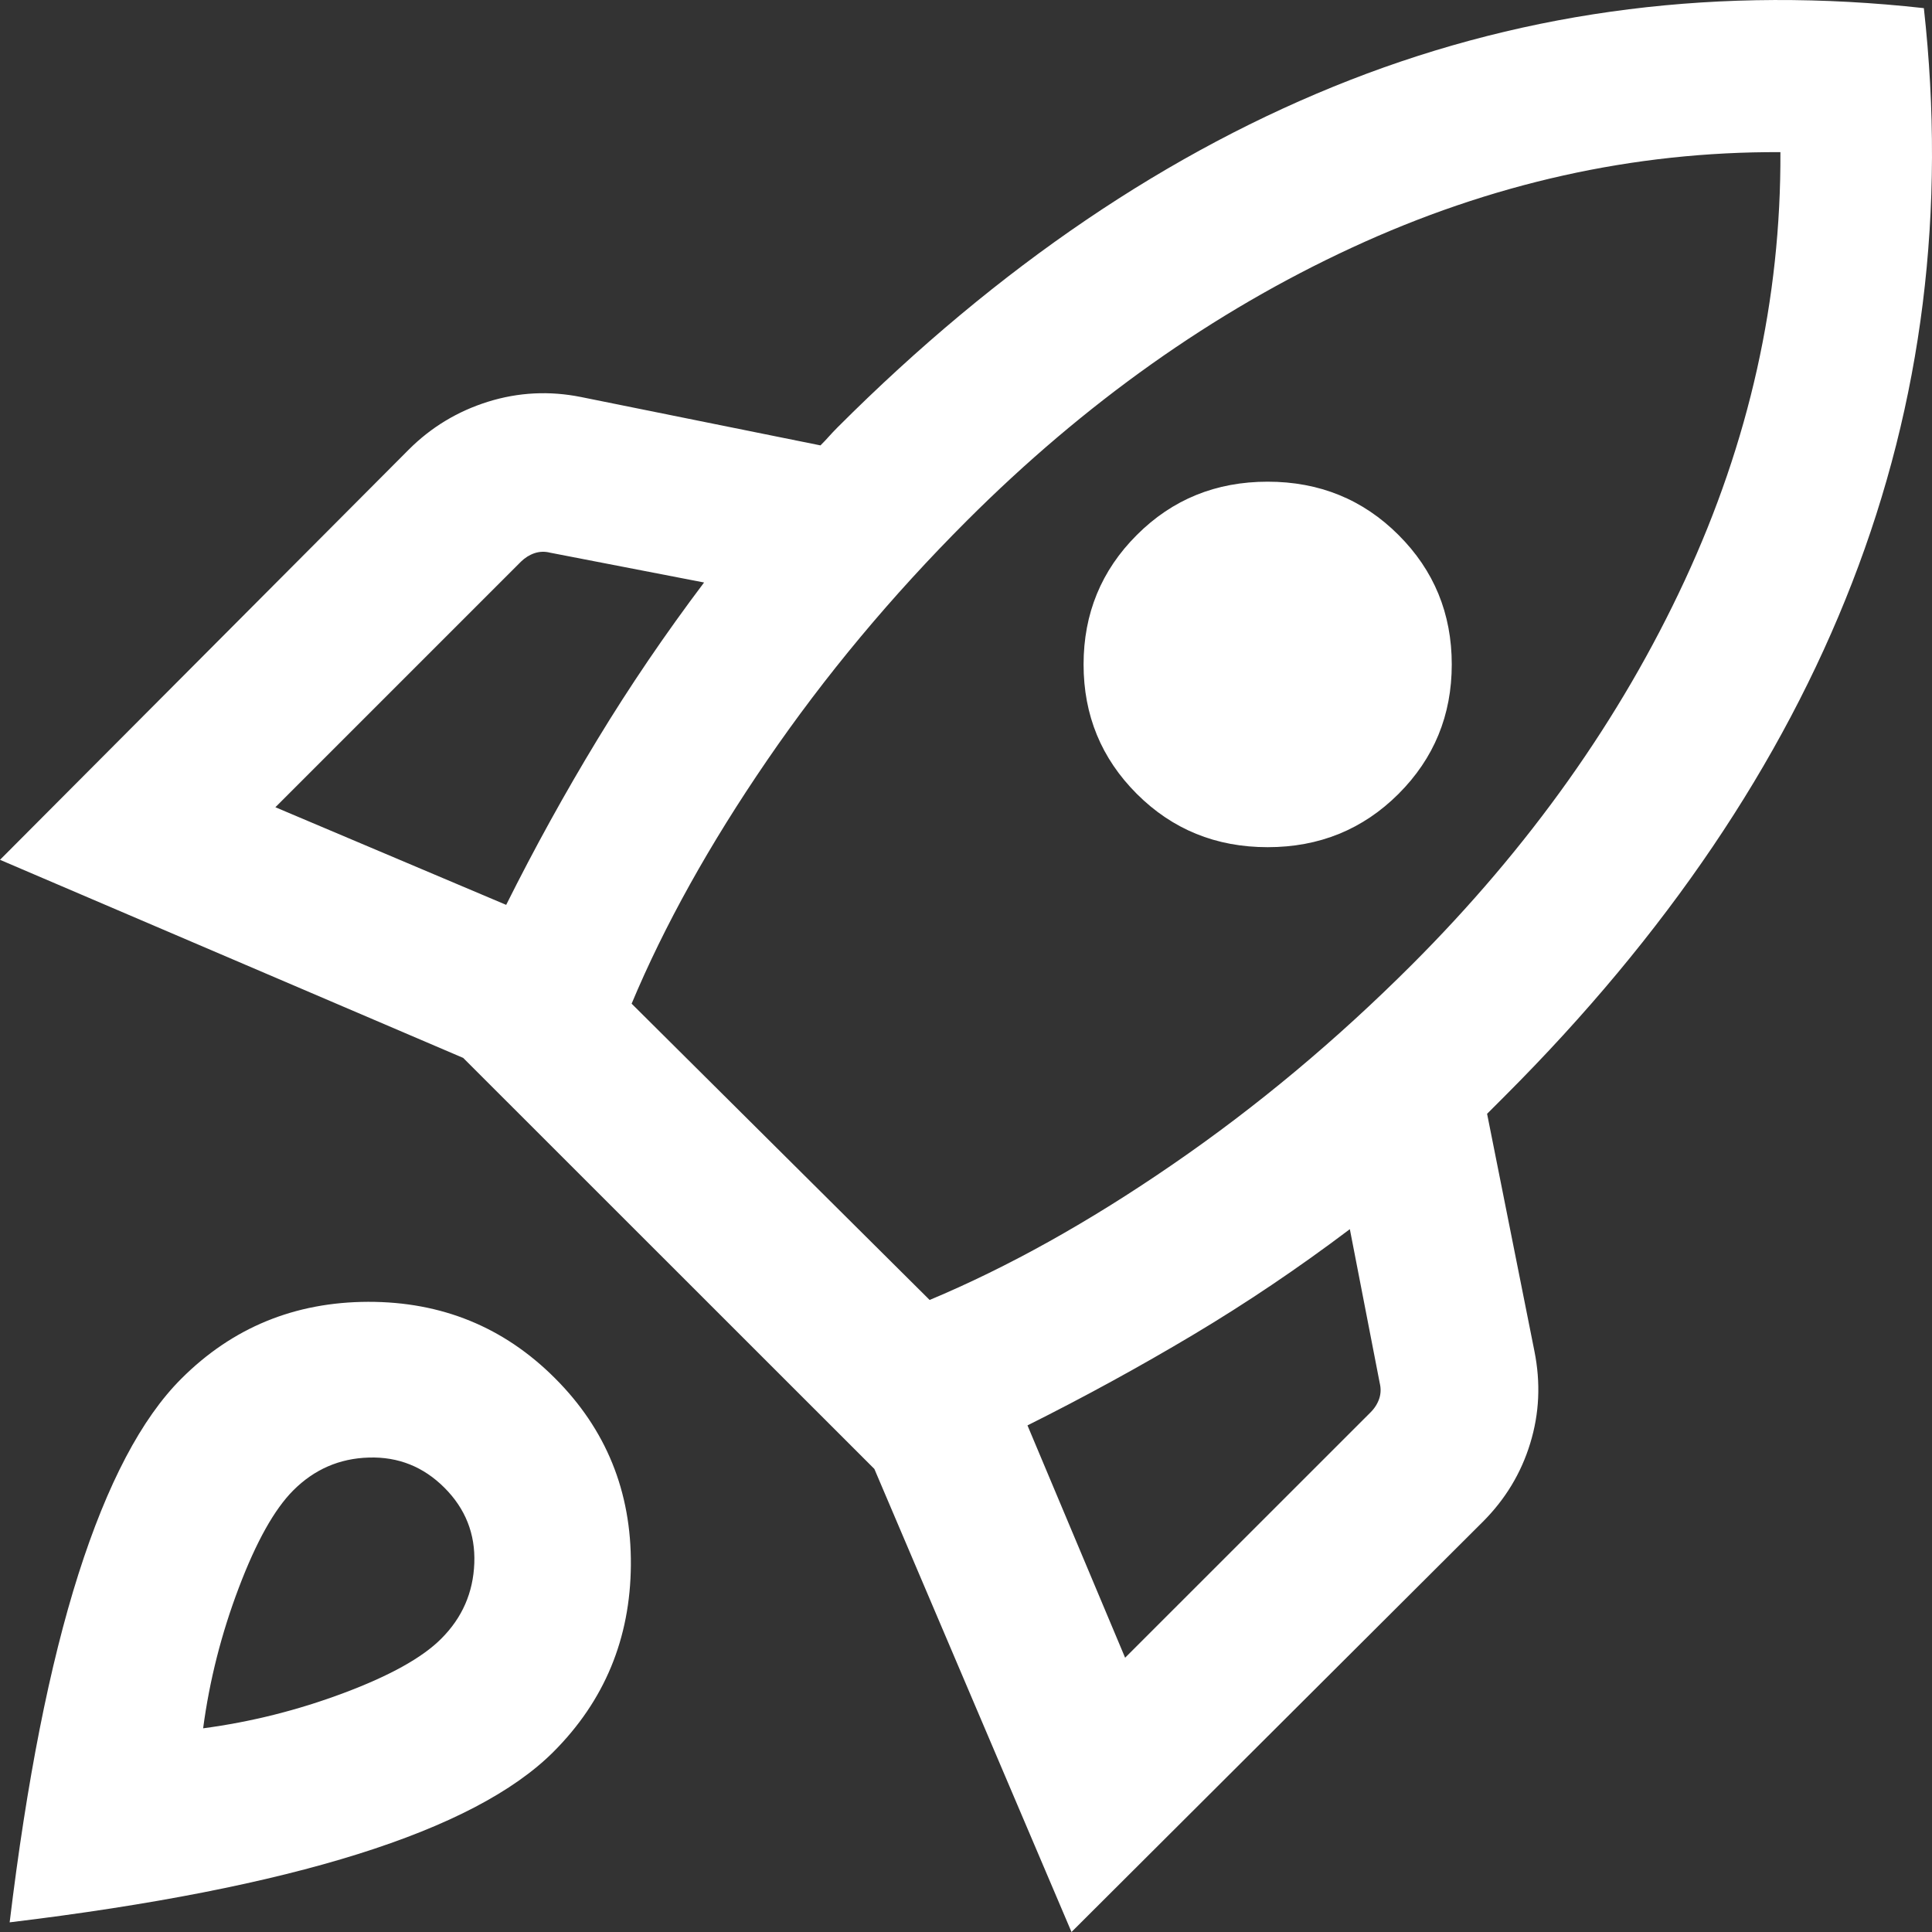 <svg width="28" height="28" viewBox="0 0 28 28" fill="none" xmlns="http://www.w3.org/2000/svg">
<rect x="0" y="0" width="28" height="28" fill="#333333" stroke="none"/>
<path d="M3.991 11.699L7.336 13.114C7.749 12.287 8.19 11.489 8.658 10.718C9.125 9.948 9.641 9.189 10.204 8.442L7.973 8.01C7.895 7.99 7.82 7.993 7.747 8.017C7.674 8.042 7.608 8.083 7.549 8.141L3.991 11.699ZM9.154 14.546L13.473 18.84C14.605 18.366 15.78 17.712 16.996 16.875C18.212 16.04 19.367 15.075 20.461 13.982C22.166 12.277 23.486 10.419 24.418 8.409C25.351 6.399 25.813 4.331 25.803 2.205C23.676 2.195 21.606 2.657 19.593 3.589C17.579 4.521 15.72 5.84 14.014 7.545C12.921 8.638 11.956 9.795 11.119 11.017C10.283 12.237 9.628 13.414 9.154 14.546ZM16.476 11.506C15.961 10.991 15.704 10.366 15.704 9.63C15.704 8.893 15.961 8.267 16.476 7.753C16.991 7.238 17.622 6.981 18.372 6.981C19.121 6.981 19.753 7.238 20.268 7.753C20.783 8.267 21.04 8.893 21.04 9.63C21.04 10.366 20.783 10.991 20.268 11.506C19.753 12.02 19.121 12.278 18.372 12.278C17.622 12.278 16.991 12.02 16.476 11.506ZM16.306 24.025L19.864 20.468C19.923 20.409 19.964 20.343 19.989 20.27C20.013 20.197 20.015 20.122 19.996 20.044L19.563 17.814C18.817 18.377 18.058 18.888 17.287 19.348C16.516 19.808 15.717 20.245 14.891 20.658L16.306 24.025ZM27.882 0.118C28.207 3.047 27.861 5.823 26.842 8.445C25.824 11.068 24.148 13.546 21.815 15.879L21.552 16.142L22.238 19.582C22.33 20.04 22.31 20.485 22.177 20.918C22.045 21.351 21.816 21.729 21.49 22.055L15.529 28L12.672 21.289L6.713 15.332L0 12.461L5.924 6.516C6.249 6.191 6.632 5.96 7.073 5.822C7.513 5.685 7.963 5.662 8.421 5.754L11.891 6.455C11.94 6.406 11.981 6.363 12.015 6.324C12.05 6.285 12.091 6.241 12.14 6.192C14.473 3.859 16.948 2.183 19.563 1.161C22.179 0.14 24.952 -0.207 27.882 0.118ZM2.626 19.983C3.366 19.242 4.269 18.87 5.335 18.867C6.4 18.865 7.303 19.233 8.043 19.974C8.784 20.714 9.151 21.617 9.143 22.682C9.135 23.747 8.761 24.649 8.02 25.39C7.445 25.965 6.502 26.458 5.19 26.87C3.878 27.282 2.195 27.612 0.14 27.86C0.388 25.806 0.72 24.123 1.137 22.812C1.555 21.501 2.051 20.557 2.626 19.983ZM4.251 21.599C3.978 21.872 3.715 22.341 3.462 23.008C3.209 23.674 3.036 24.354 2.944 25.048C3.638 24.956 4.319 24.785 4.985 24.535C5.652 24.285 6.122 24.023 6.394 23.75C6.699 23.446 6.858 23.081 6.874 22.655C6.89 22.23 6.745 21.865 6.441 21.561C6.137 21.257 5.772 21.111 5.346 21.124C4.92 21.136 4.555 21.295 4.251 21.599Z" fill="white"/>
</svg>
